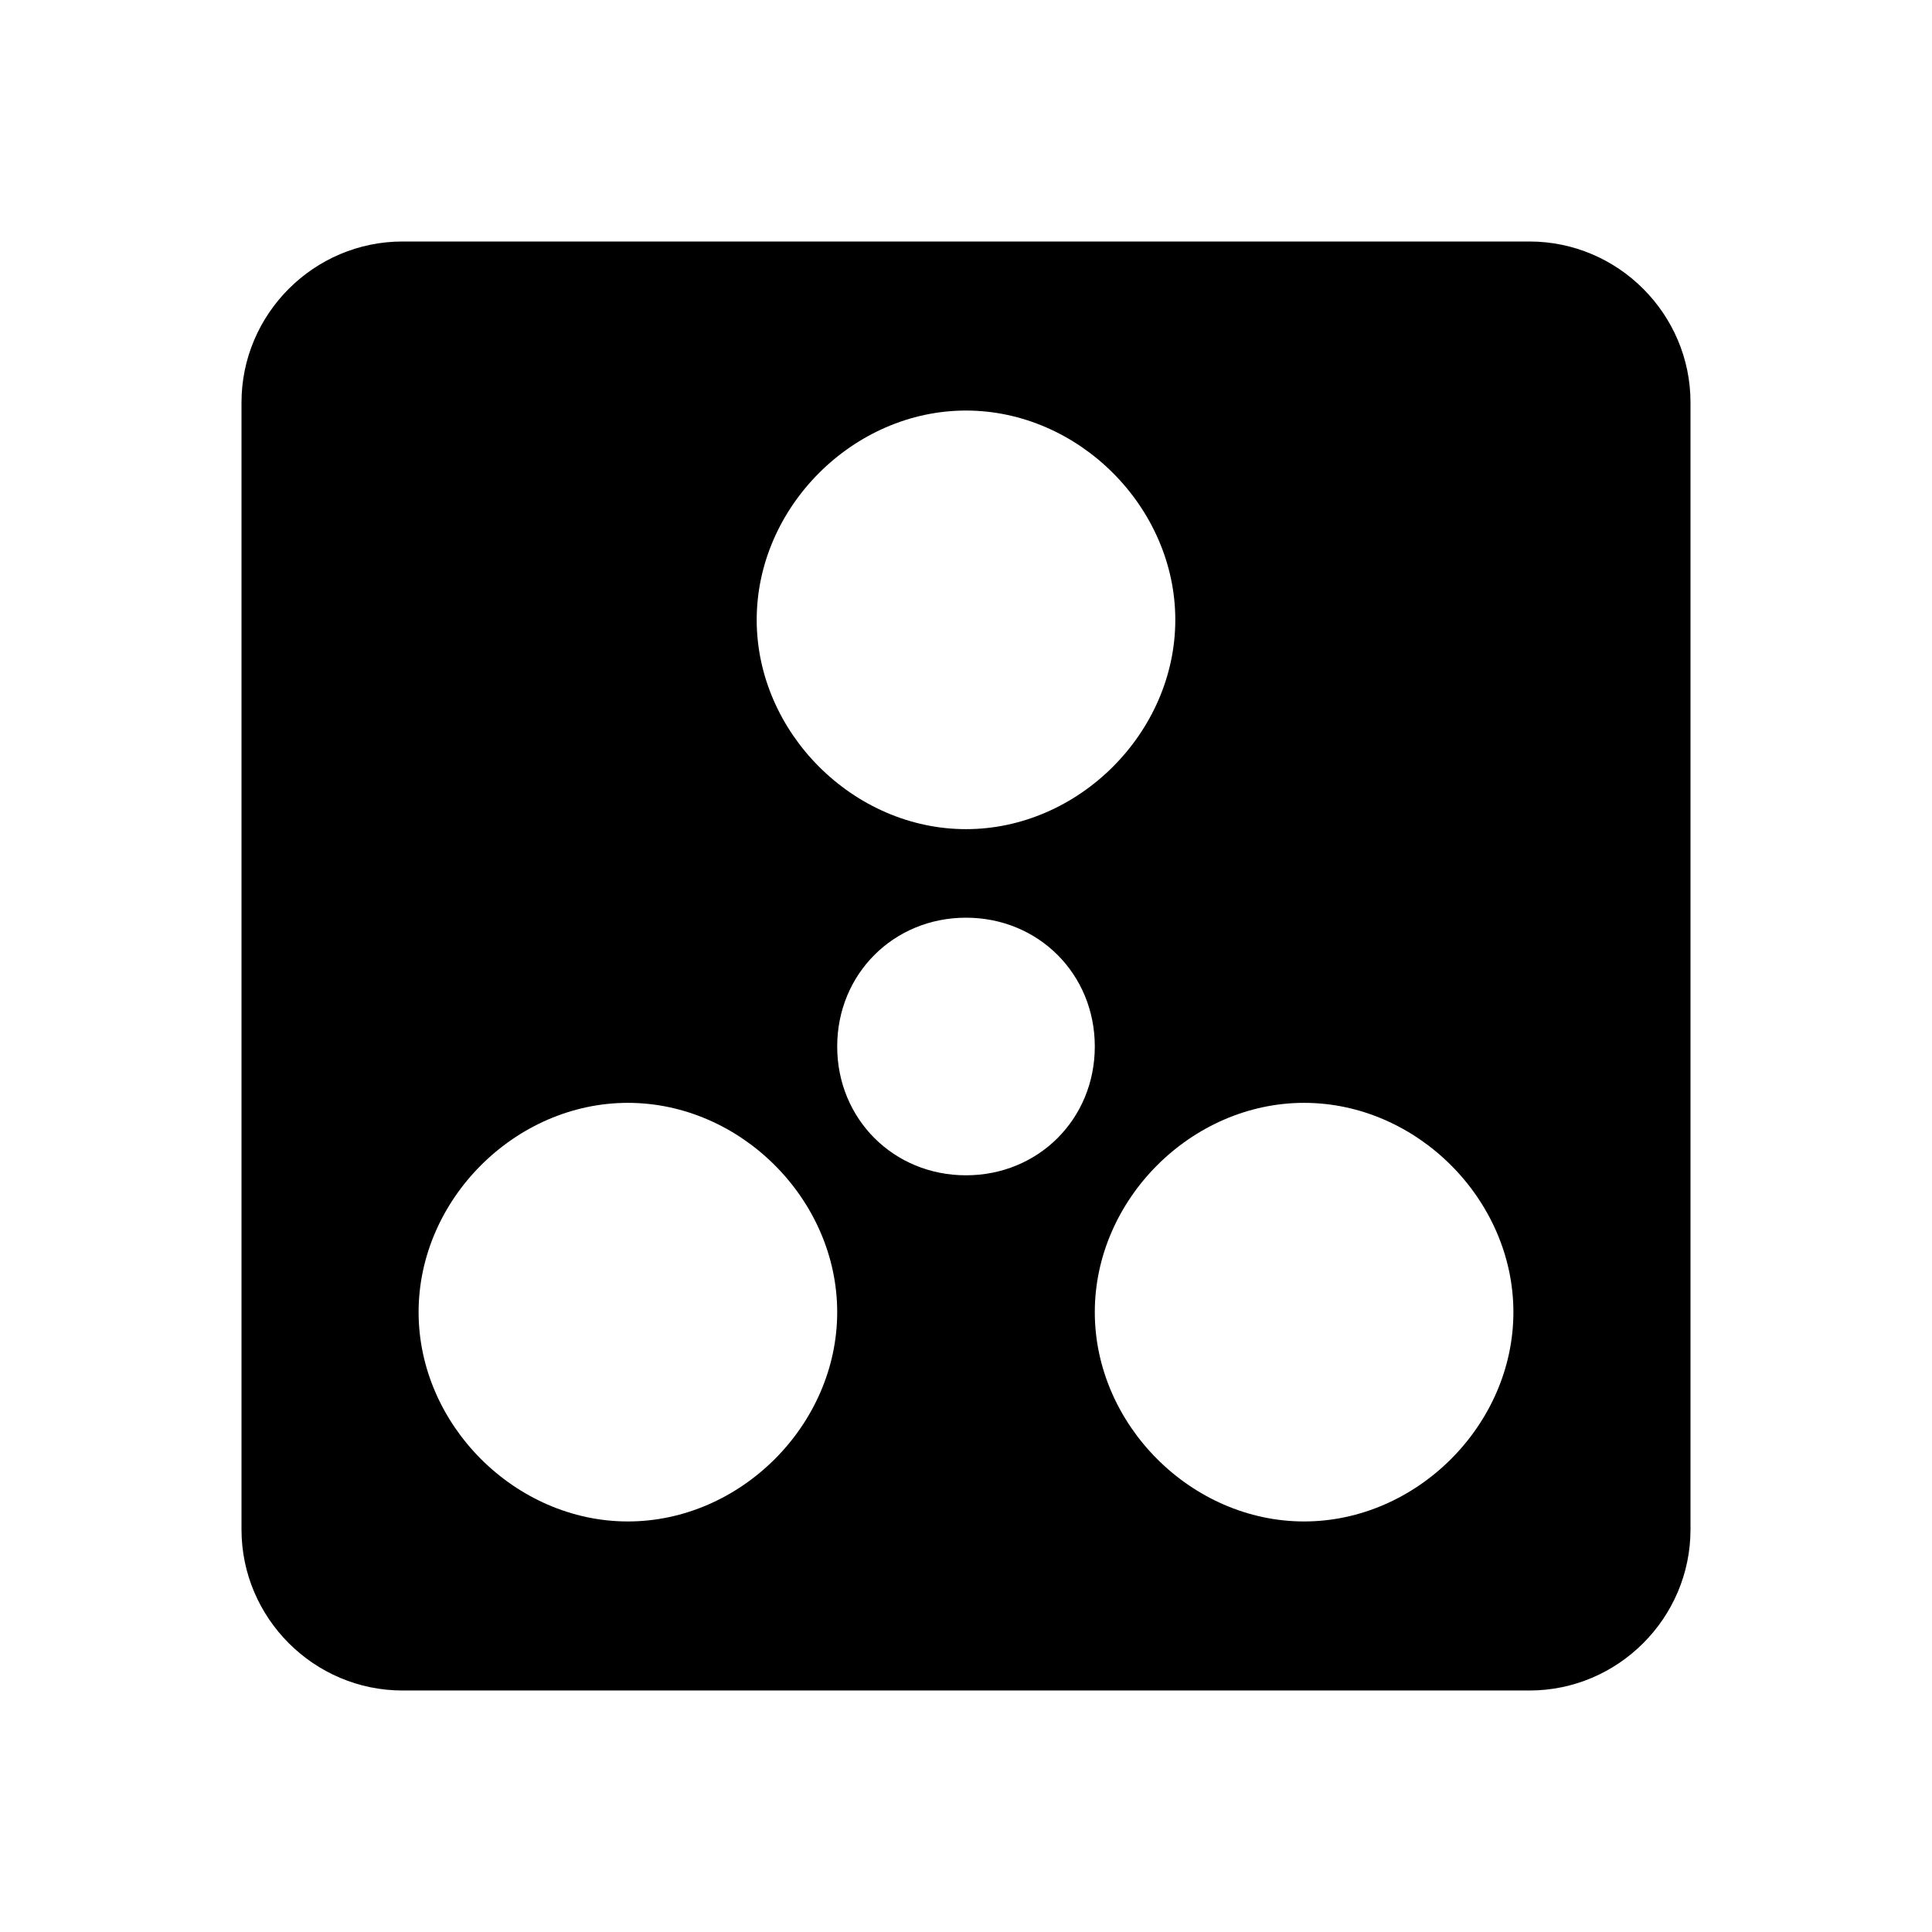 <?xml version="1.0" encoding="utf-8"?>
<!-- Generator: Adobe Illustrator 19.2.1, SVG Export Plug-In . SVG Version: 6.00 Build 0)  -->
<svg version="1.1" id="Layer_1" xmlns="http://www.w3.org/2000/svg" xmlns:xlink="http://www.w3.org/1999/xlink" x="0px" y="0px"
	 viewBox="0 0 504 504" style="enable-background:new 0 0 504 504;" xml:space="preserve">
<path d="M399,63H105c-23.1,0-42,18.9-42,42v294c0,23.1,18.9,42,42,42h294c23.1,0,42-18.9,42-42V105C441,81.9,422.1,63,399,63z
	 M252,107.1c29.4,0,54.6,25.2,54.6,54.6c0,29.4-25.2,54.6-54.6,54.6c-29.4,0-54.6-25.2-54.6-54.6C197.4,132.3,222.6,107.1,252,107.1
	z M163.8,396.9c-29.4,0-54.6-25.2-54.6-54.6c0-29.4,25.2-54.6,54.6-54.6c29.4,0,54.6,25.2,54.6,54.6
	C218.4,371.7,193.2,396.9,163.8,396.9z M252,306.6c-18.9,0-33.6-14.7-33.6-33.6c0-18.9,14.7-33.6,33.6-33.6
	c18.9,0,33.6,14.7,33.6,33.6C285.6,291.9,270.9,306.6,252,306.6z M340.2,396.9c-29.4,0-54.6-25.2-54.6-54.6
	c0-29.4,25.2-54.6,54.6-54.6c29.4,0,54.6,25.2,54.6,54.6C394.8,371.7,369.6,396.9,340.2,396.9z"/>
</svg>
